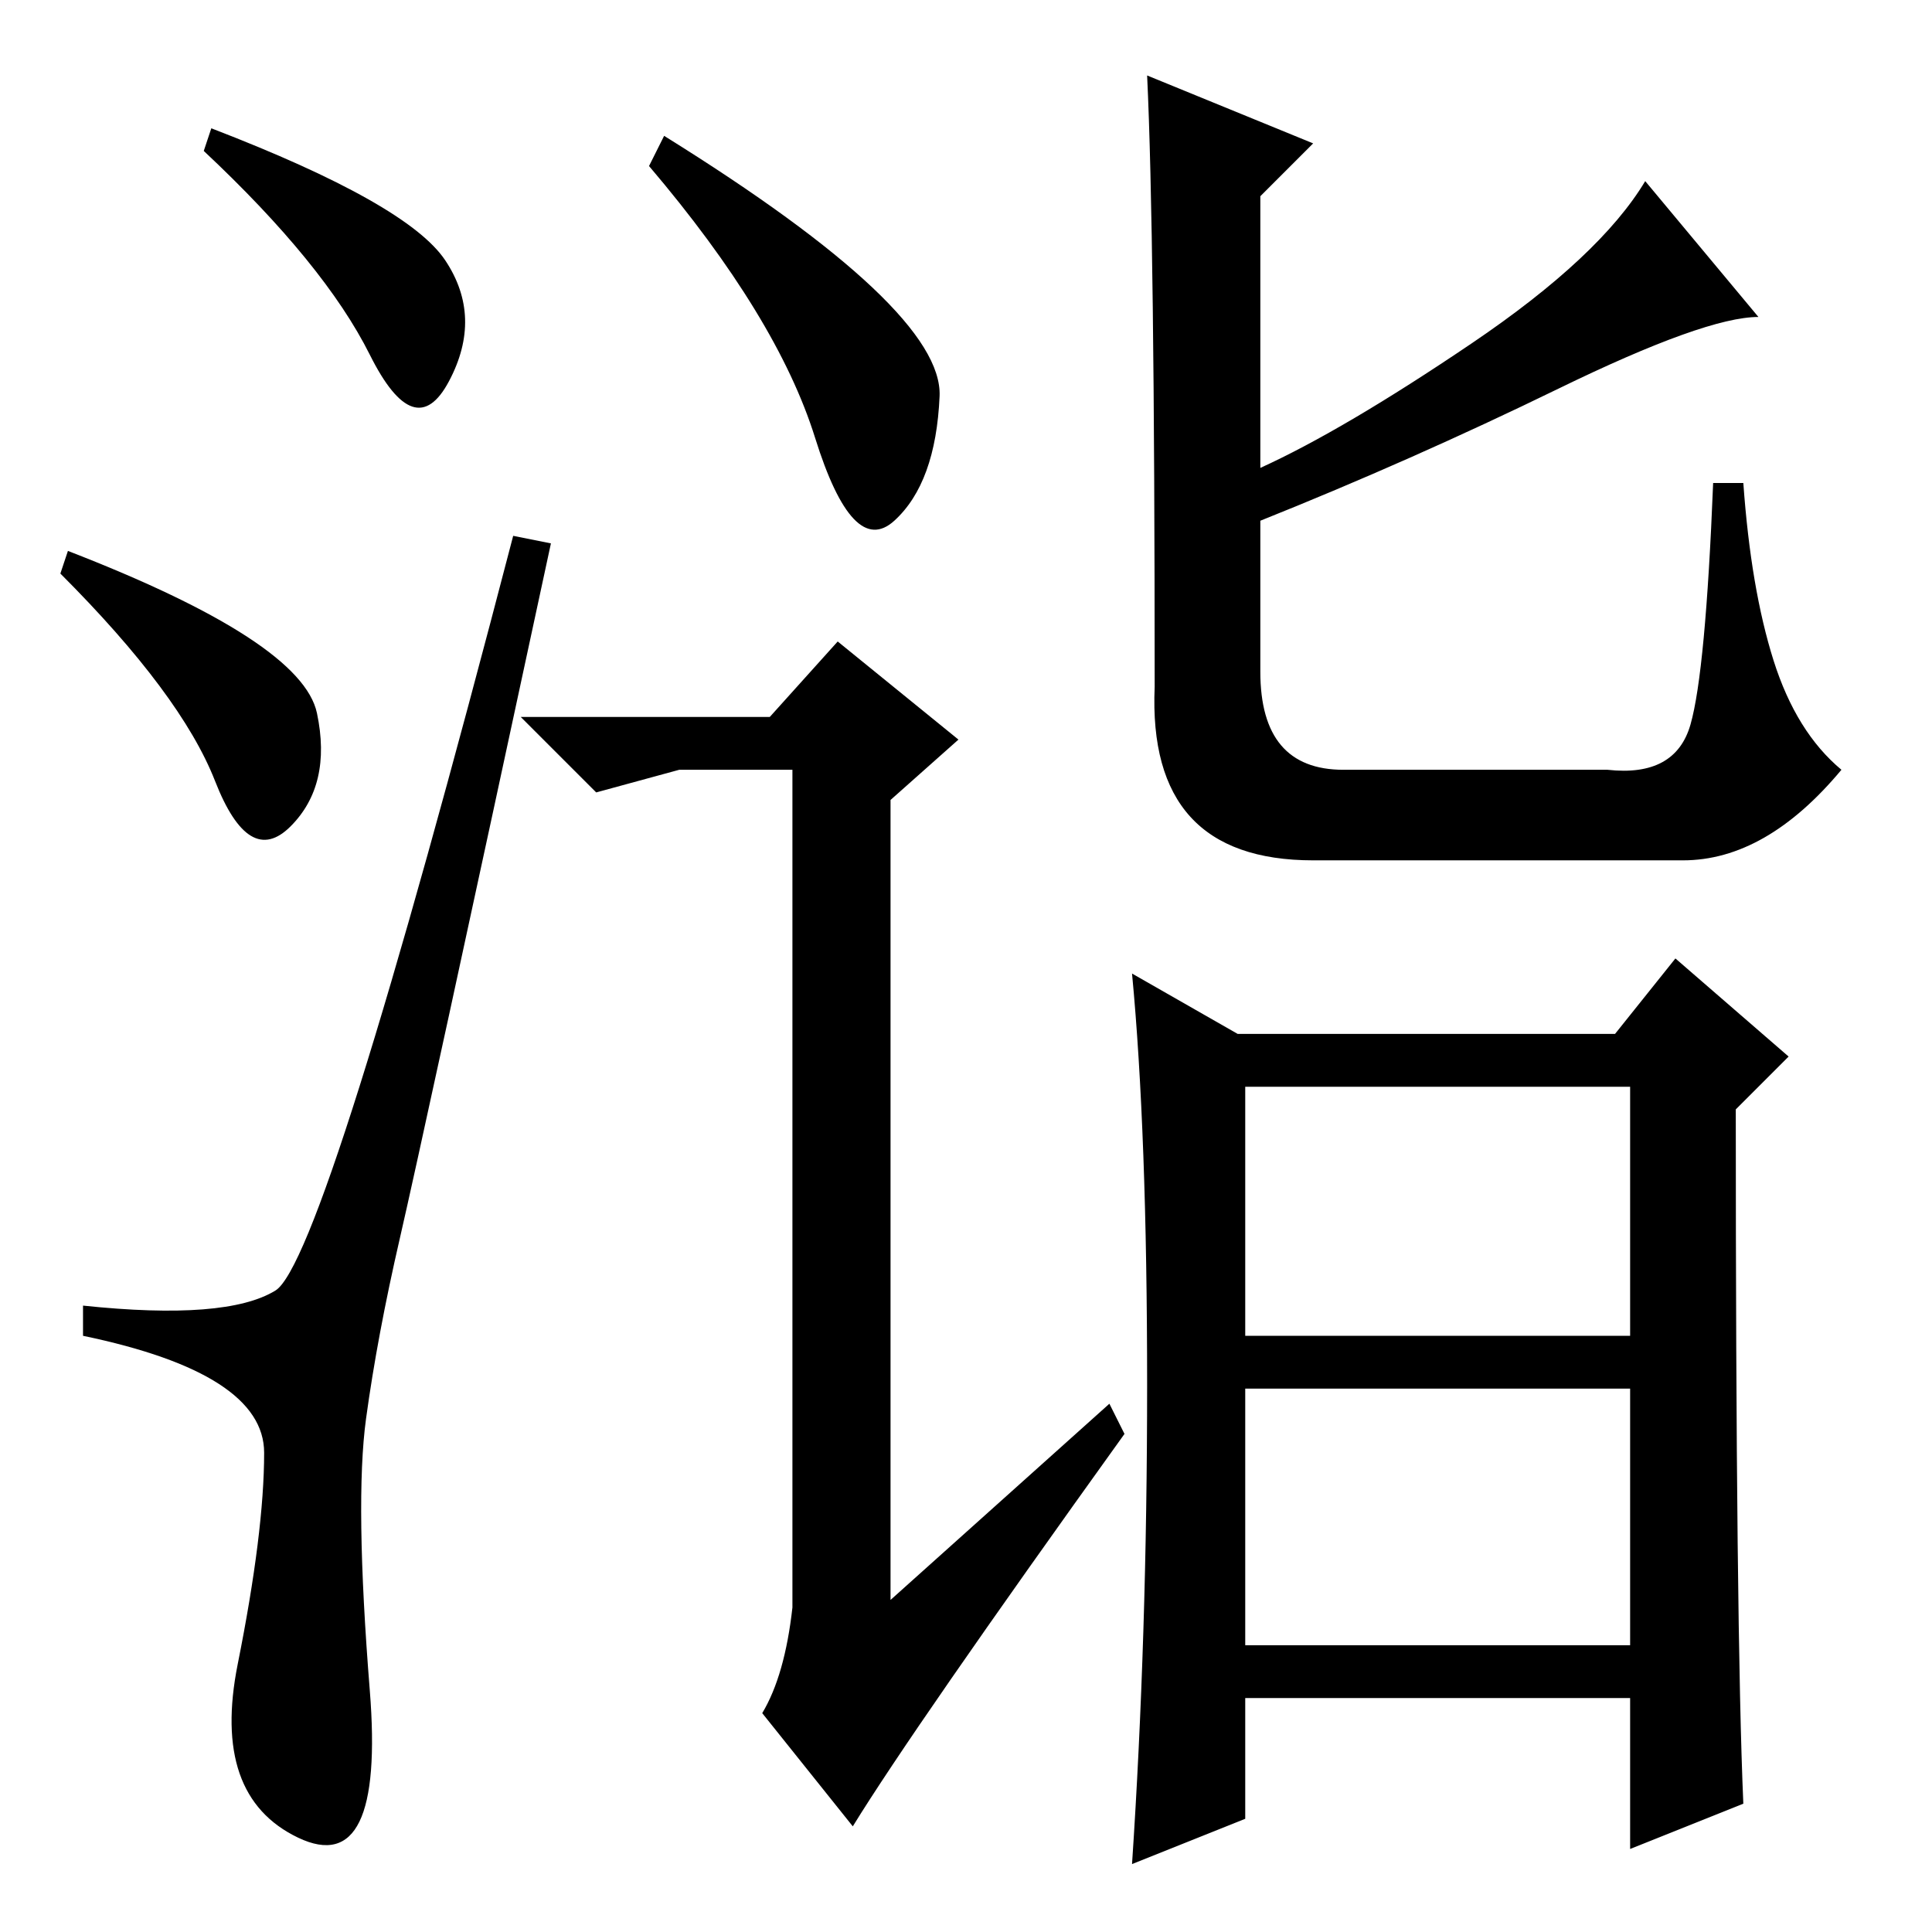 <?xml version="1.0" standalone="no"?>
<!DOCTYPE svg PUBLIC "-//W3C//DTD SVG 1.1//EN" "http://www.w3.org/Graphics/SVG/1.1/DTD/svg11.dtd" >
<svg xmlns="http://www.w3.org/2000/svg" xmlns:xlink="http://www.w3.org/1999/xlink" version="1.1" viewBox="0 -36 256 256">
  <g transform="matrix(1 0 0 -1 0 220)">
   <path fill="currentColor"
d="M28 239q26 -10 31 -17.5t0.5 -16t-10.5 3.5t-22 27zM9 183q31 -12 33 -21.5t-3.5 -15t-10 6t-20.5 27.5zM36.5 85q6.5 4 31.5 100l5 -1q-17 -79 -20 -92t-4.5 -24t0.5 -36t-9.5 -19.5t-8 23t3.5 28t-24 15.5v4q19 -2 25.5 2zM174 237l-7 -7v-36q11 5 28 16.5t23 21.5
l15 -18q-7 0 -26.5 -9.5t-39.5 -17.5v-20q0 -13 11 -13h35q9 -1 11 6t3 32h4q1 -14 4 -23.5t9 -14.5q-10 -12 -21 -12h-49q-22 0 -21 23q0 60 -1 81zM152 72.5q0 33.5 -2 54.5l14 -8h50l8 10l15 -13l-7 -7q0 -69 1 -92l-15 -6v20h-51v-16l-15 -6q2 30 2 63.5zM165 79h51v33
h-51v-33zM165 38h51v34h-51v-34zM118 150v-106l29 26l2 -4q-28 -39 -36 -52l-12 15q3 5 4 14v111h-15l-11 -3l-10 10h33l9 10l16 -13zM88 238q37 -23 36.5 -34.5t-6 -16.5t-10.5 11t-22 36z" />
  </g>

</svg>
